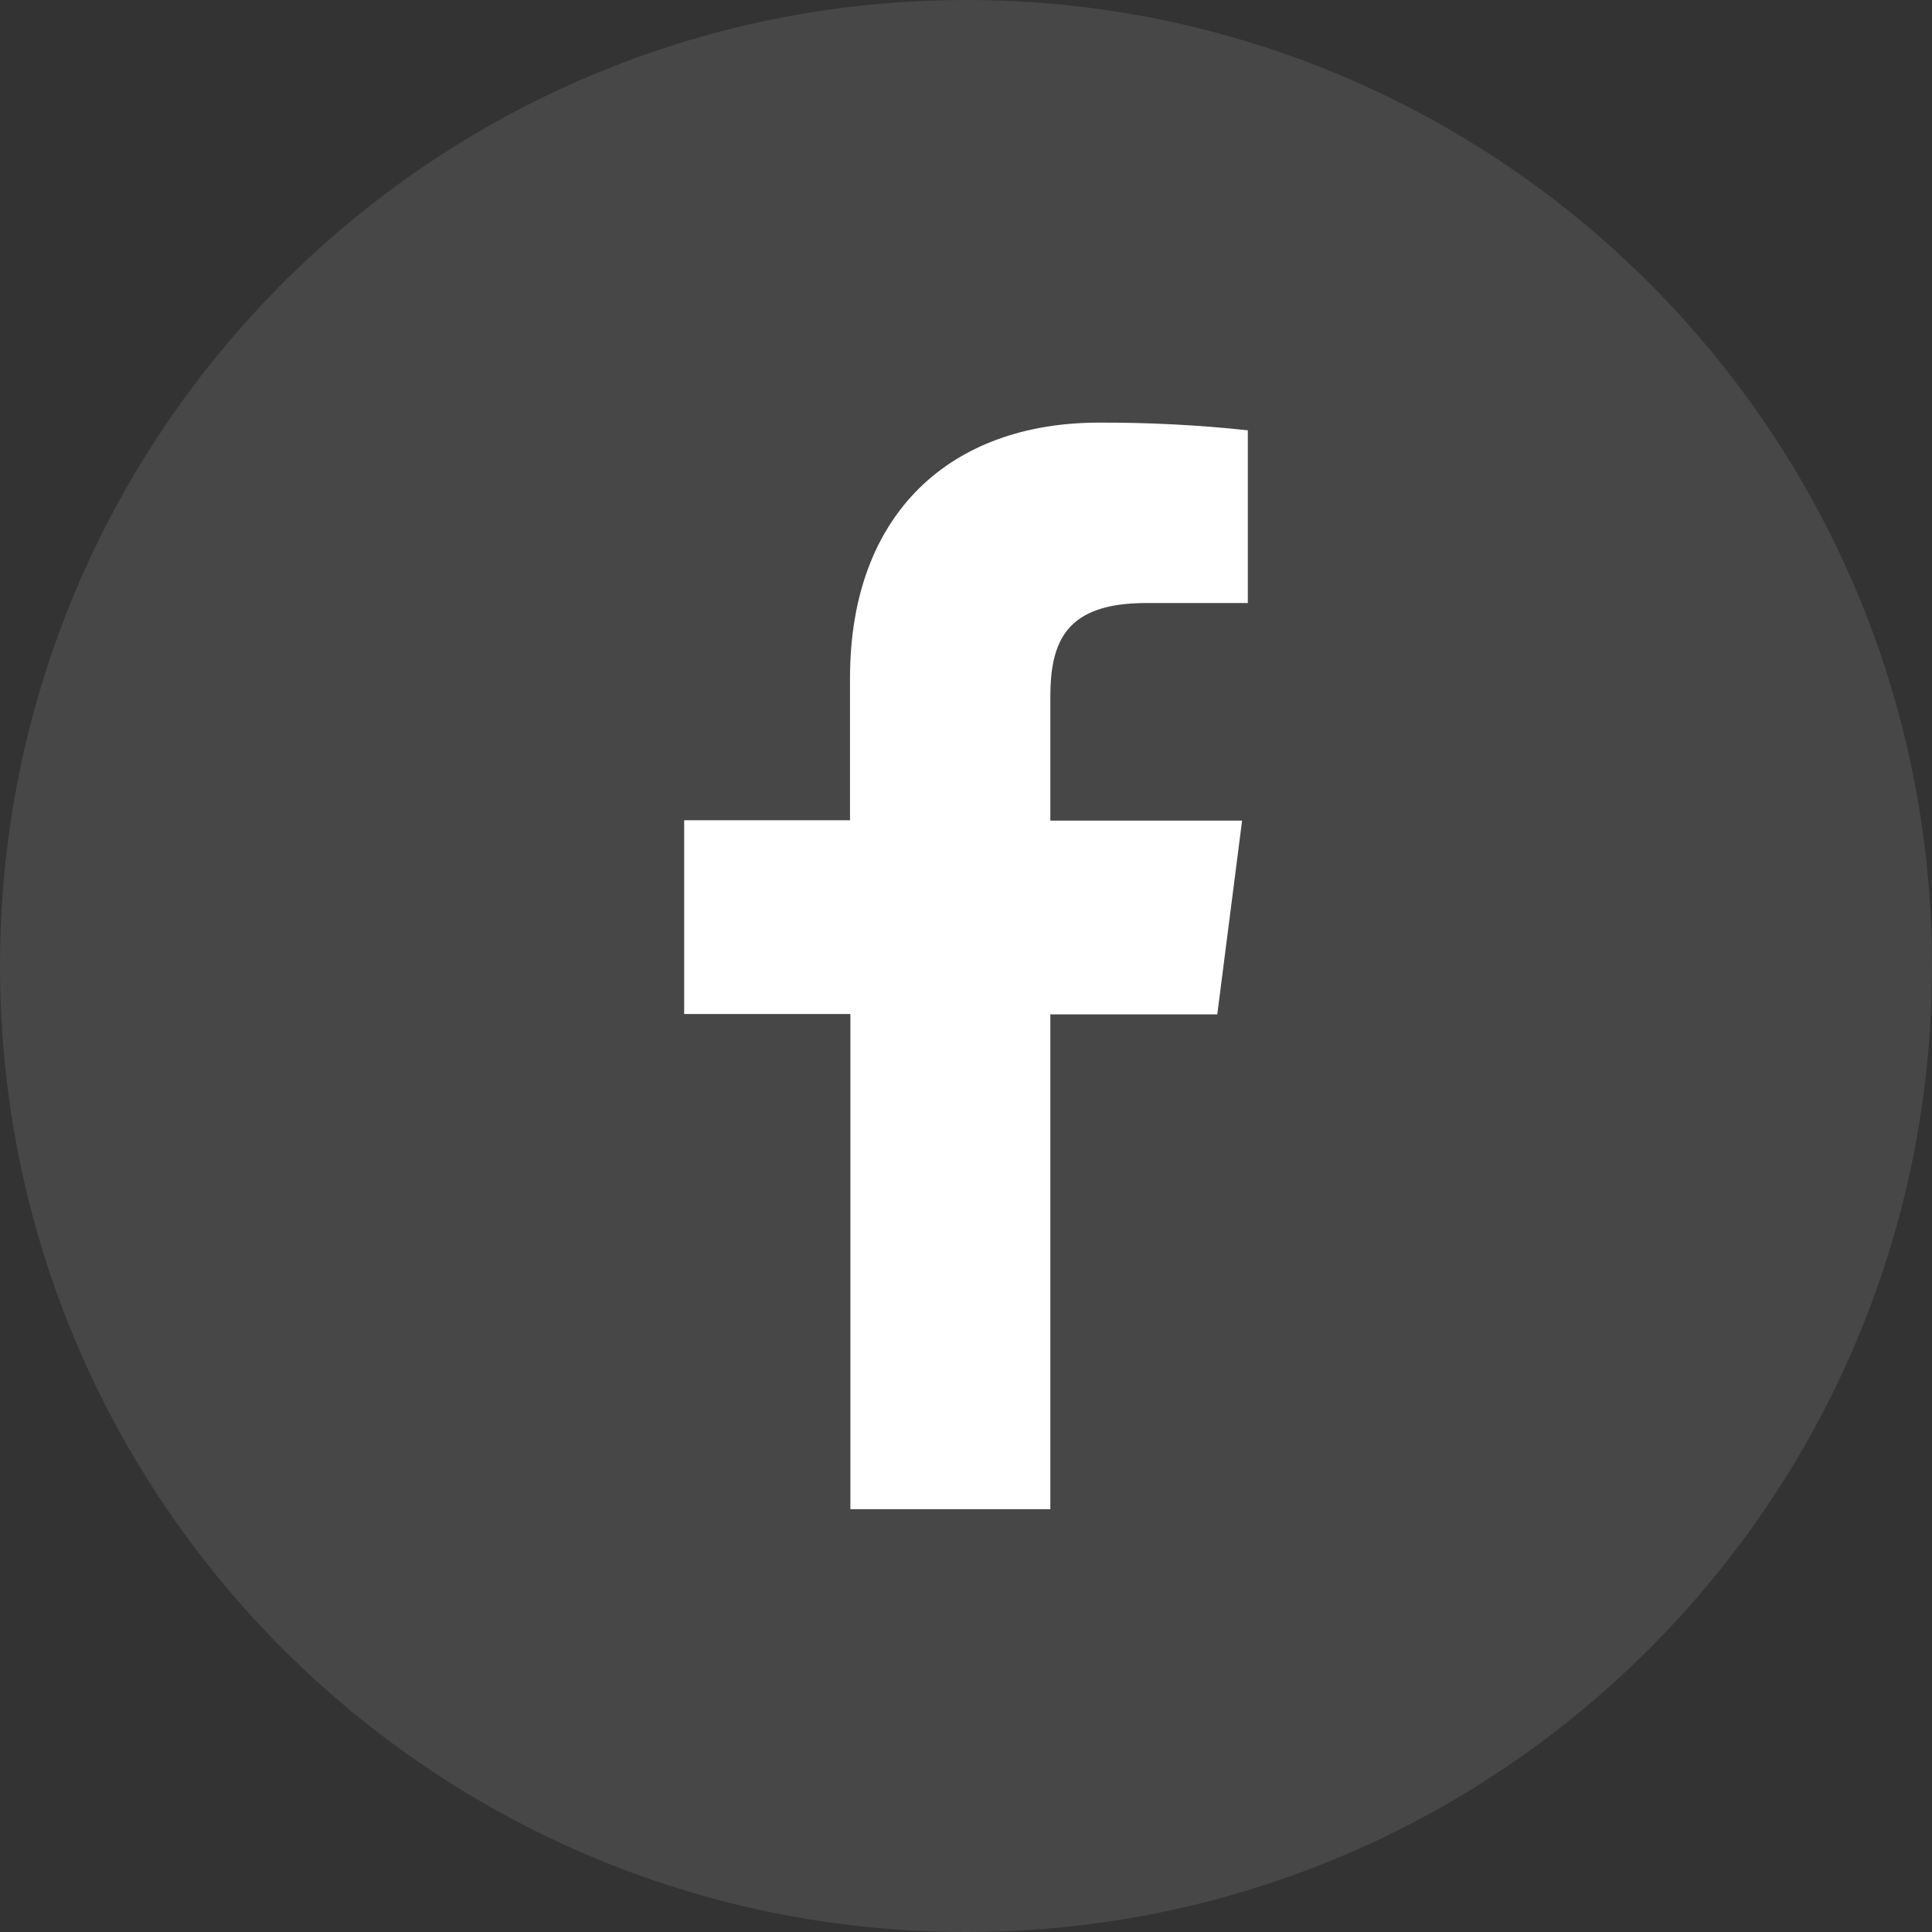 <svg width="32" height="32" viewBox="0 0 32 32" fill="none" xmlns="http://www.w3.org/2000/svg">
<rect x="0" y="0" width="32" height="32" fill="#333333" stroke="none"/>
<path opacity="0.1" fill-rule="evenodd" clip-rule="evenodd" d="M0 16C0 7.163 7.163 0 16 0C24.837 0 32 7.163 32 16C32 24.837 24.837 32 16 32C7.163 32 0 24.837 0 16Z" fill="white"/>
<path d="M17.397 24.997V16.801H20.162L20.573 13.592H17.397V11.548C17.397 10.622 17.655 9.988 18.984 9.988H20.668V7.127C19.849 7.039 19.025 6.997 18.201 7C15.757 7 14.079 8.492 14.079 11.231V13.586H11.332V16.795H14.085V24.997H17.397Z" fill="white"/>
</svg>

